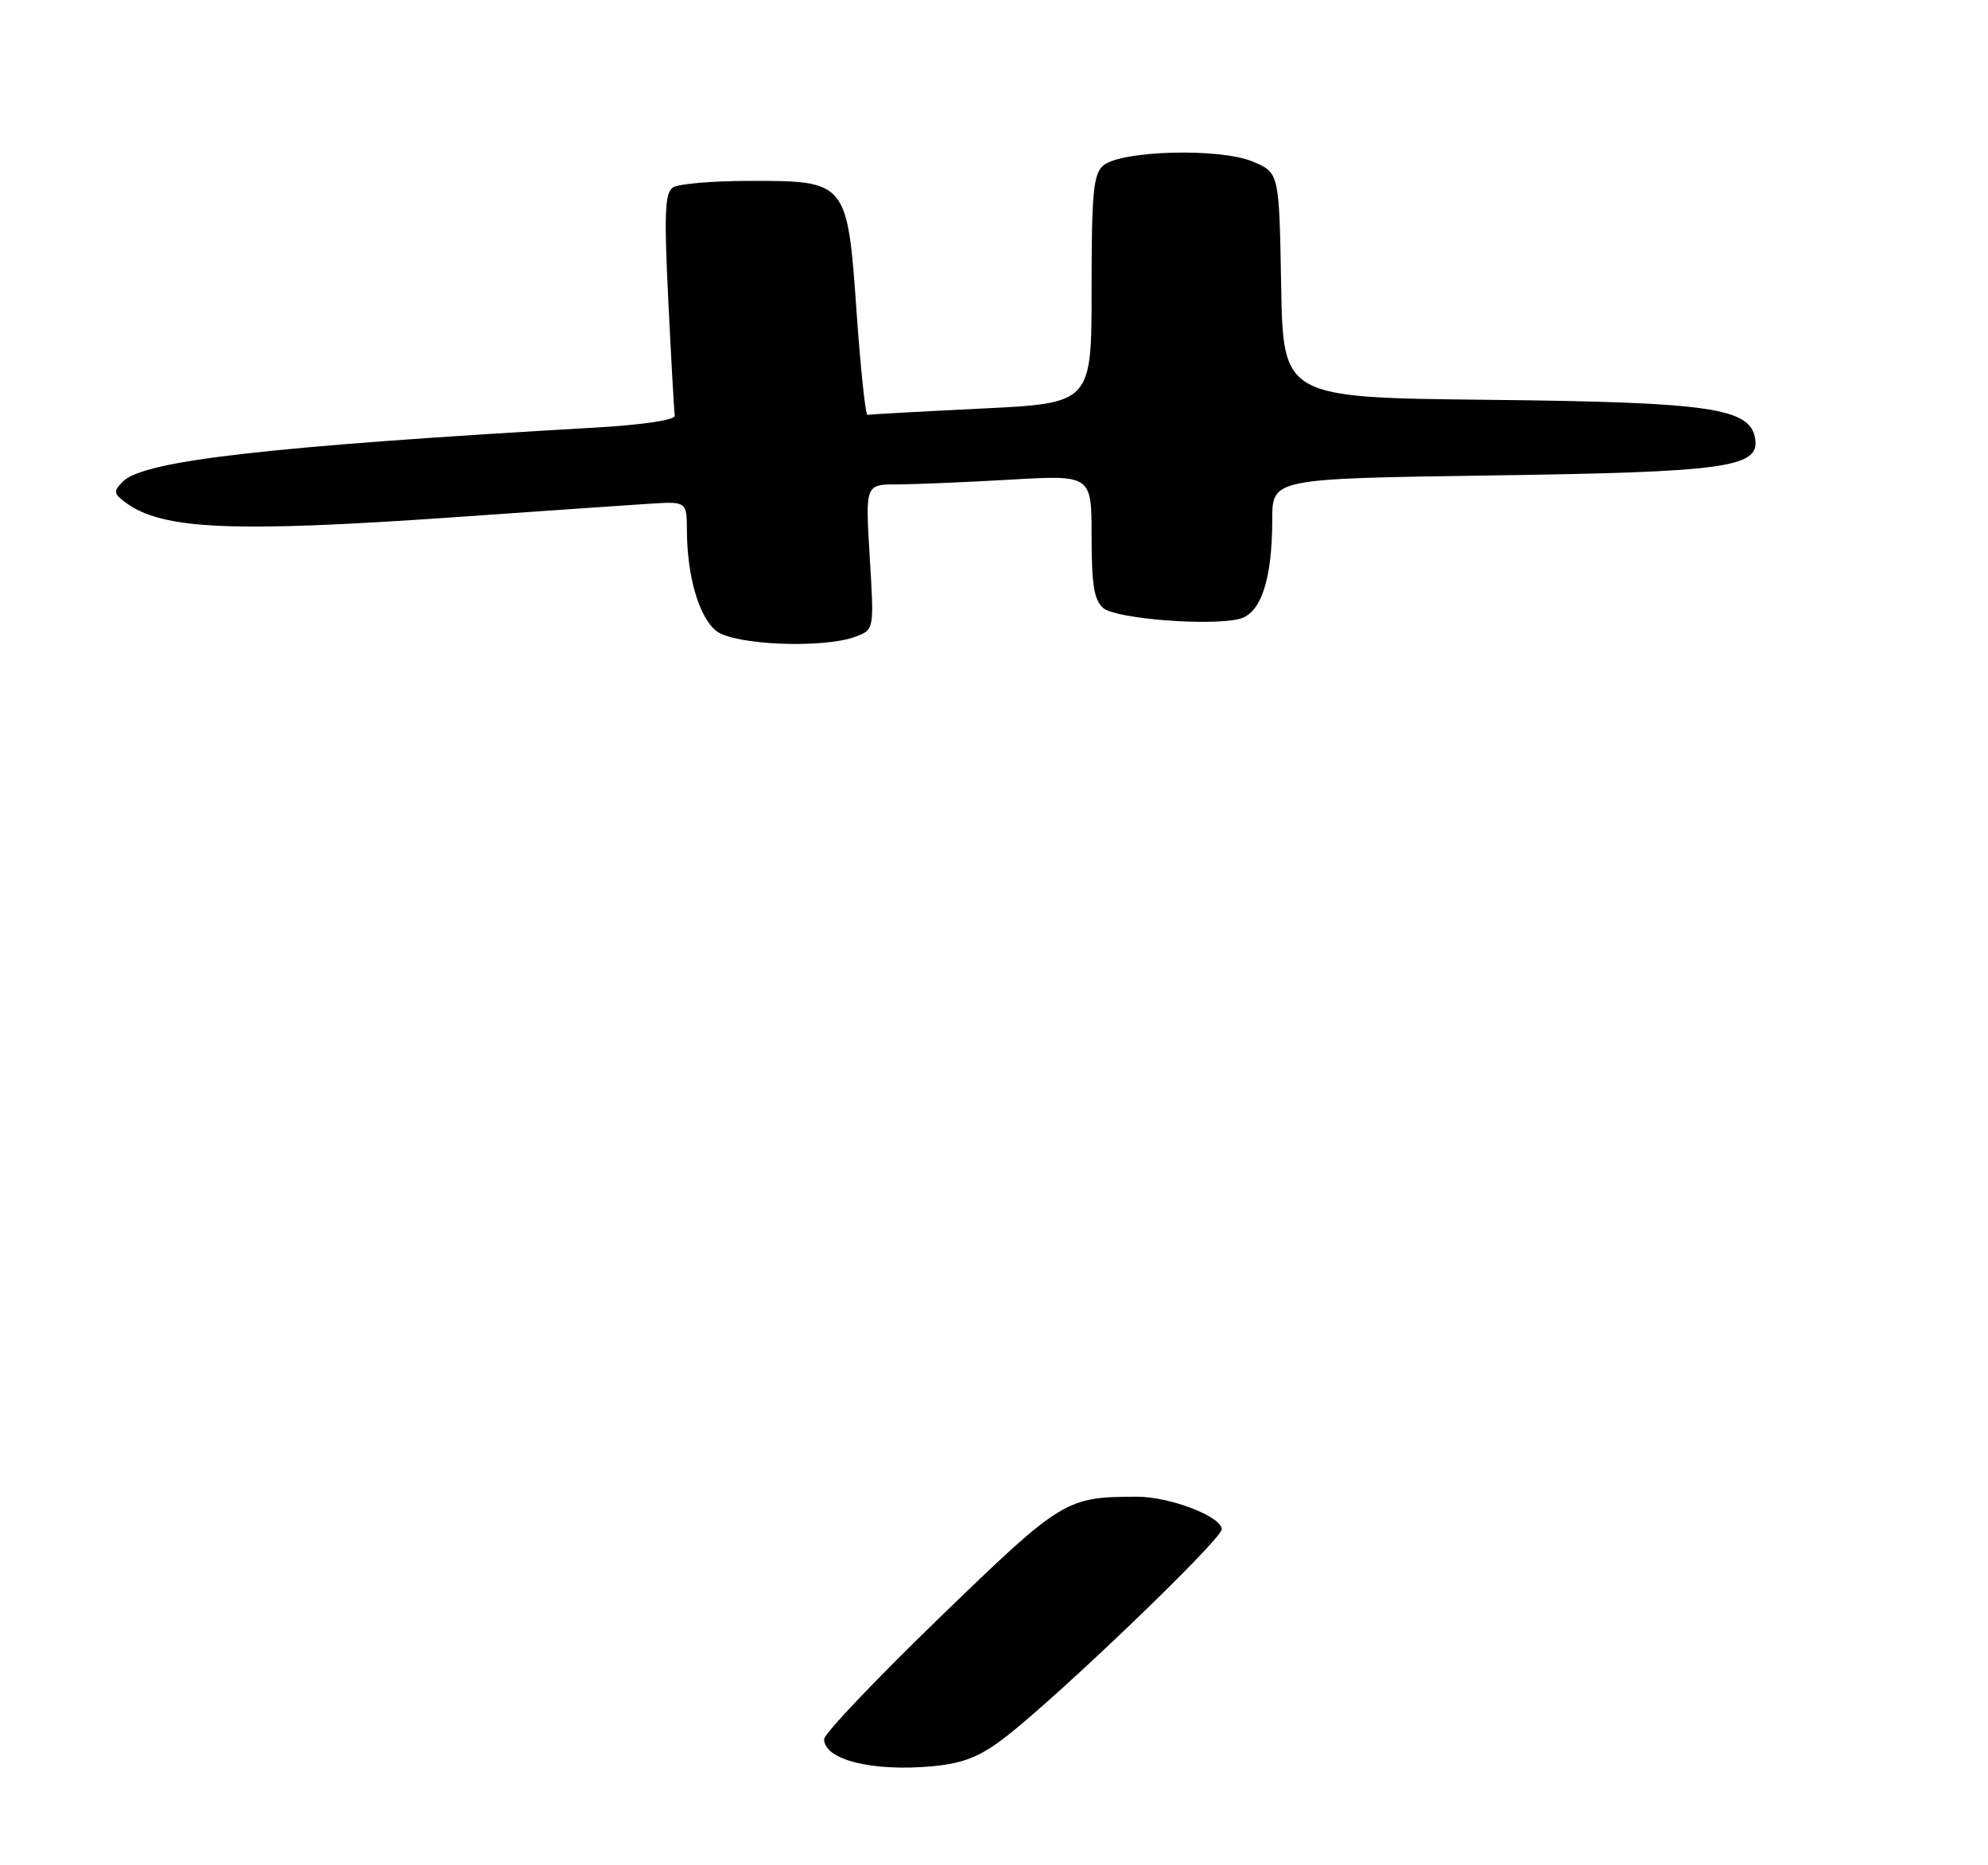 <?xml version="1.0" encoding="UTF-8" standalone="no"?>
<!DOCTYPE svg PUBLIC "-//W3C//DTD SVG 1.1//EN" "http://www.w3.org/Graphics/SVG/1.1/DTD/svg11.dtd" >
<svg xmlns="http://www.w3.org/2000/svg" xmlns:xlink="http://www.w3.org/1999/xlink" version="1.1" viewBox="0 0 275 258">
 <g >
 <path fill="currentColor"
d=" M 138.95 240.36 C 146.28 234.74 169.00 212.93 169.00 211.52 C 169.00 209.75 161.82 207.00 157.23 207.01 C 147.42 207.04 146.91 207.35 129.98 223.73 C 121.19 232.24 114.00 239.80 114.00 240.54 C 114.00 243.40 120.69 245.07 129.00 244.29 C 133.24 243.89 135.52 242.99 138.95 240.36 Z  M 118.40 88.04 C 120.92 87.08 120.92 87.08 120.31 77.04 C 119.70 67.00 119.70 67.00 124.10 67.00 C 126.52 66.99 133.56 66.70 139.75 66.34 C 151.00 65.69 151.00 65.69 151.00 74.22 C 151.00 80.91 151.35 83.05 152.64 84.12 C 154.42 85.59 167.40 86.62 171.45 85.60 C 174.43 84.85 175.99 80.15 175.99 71.85 C 176.00 66.20 176.00 66.20 206.25 65.76 C 238.71 65.30 243.39 64.65 242.80 60.73 C 242.16 56.43 236.76 55.63 206.00 55.30 C 177.50 55.00 177.50 55.00 177.22 39.44 C 176.95 23.88 176.95 23.88 173.27 22.34 C 168.75 20.45 155.15 20.80 152.65 22.87 C 151.24 24.04 151.00 26.57 151.00 40.01 C 151.00 55.77 151.00 55.77 135.75 56.51 C 127.36 56.92 120.28 57.31 120.00 57.38 C 119.72 57.44 119.05 51.05 118.49 43.16 C 117.23 25.09 117.15 24.99 103.64 25.02 C 98.61 25.02 93.87 25.43 93.11 25.91 C 91.97 26.63 91.85 29.47 92.45 41.65 C 92.85 49.82 93.25 56.95 93.34 57.50 C 93.43 58.08 88.93 58.76 82.50 59.13 C 37.16 61.73 19.86 63.70 17.00 66.60 C 15.67 67.95 15.71 68.27 17.36 69.50 C 22.44 73.27 32.11 73.69 63.24 71.51 C 74.93 70.69 86.86 69.86 89.75 69.68 C 95.00 69.34 95.00 69.34 95.02 73.42 C 95.06 79.75 96.69 85.33 99.06 87.25 C 101.50 89.23 113.93 89.74 118.40 88.04 Z "/>
</g>
</svg>